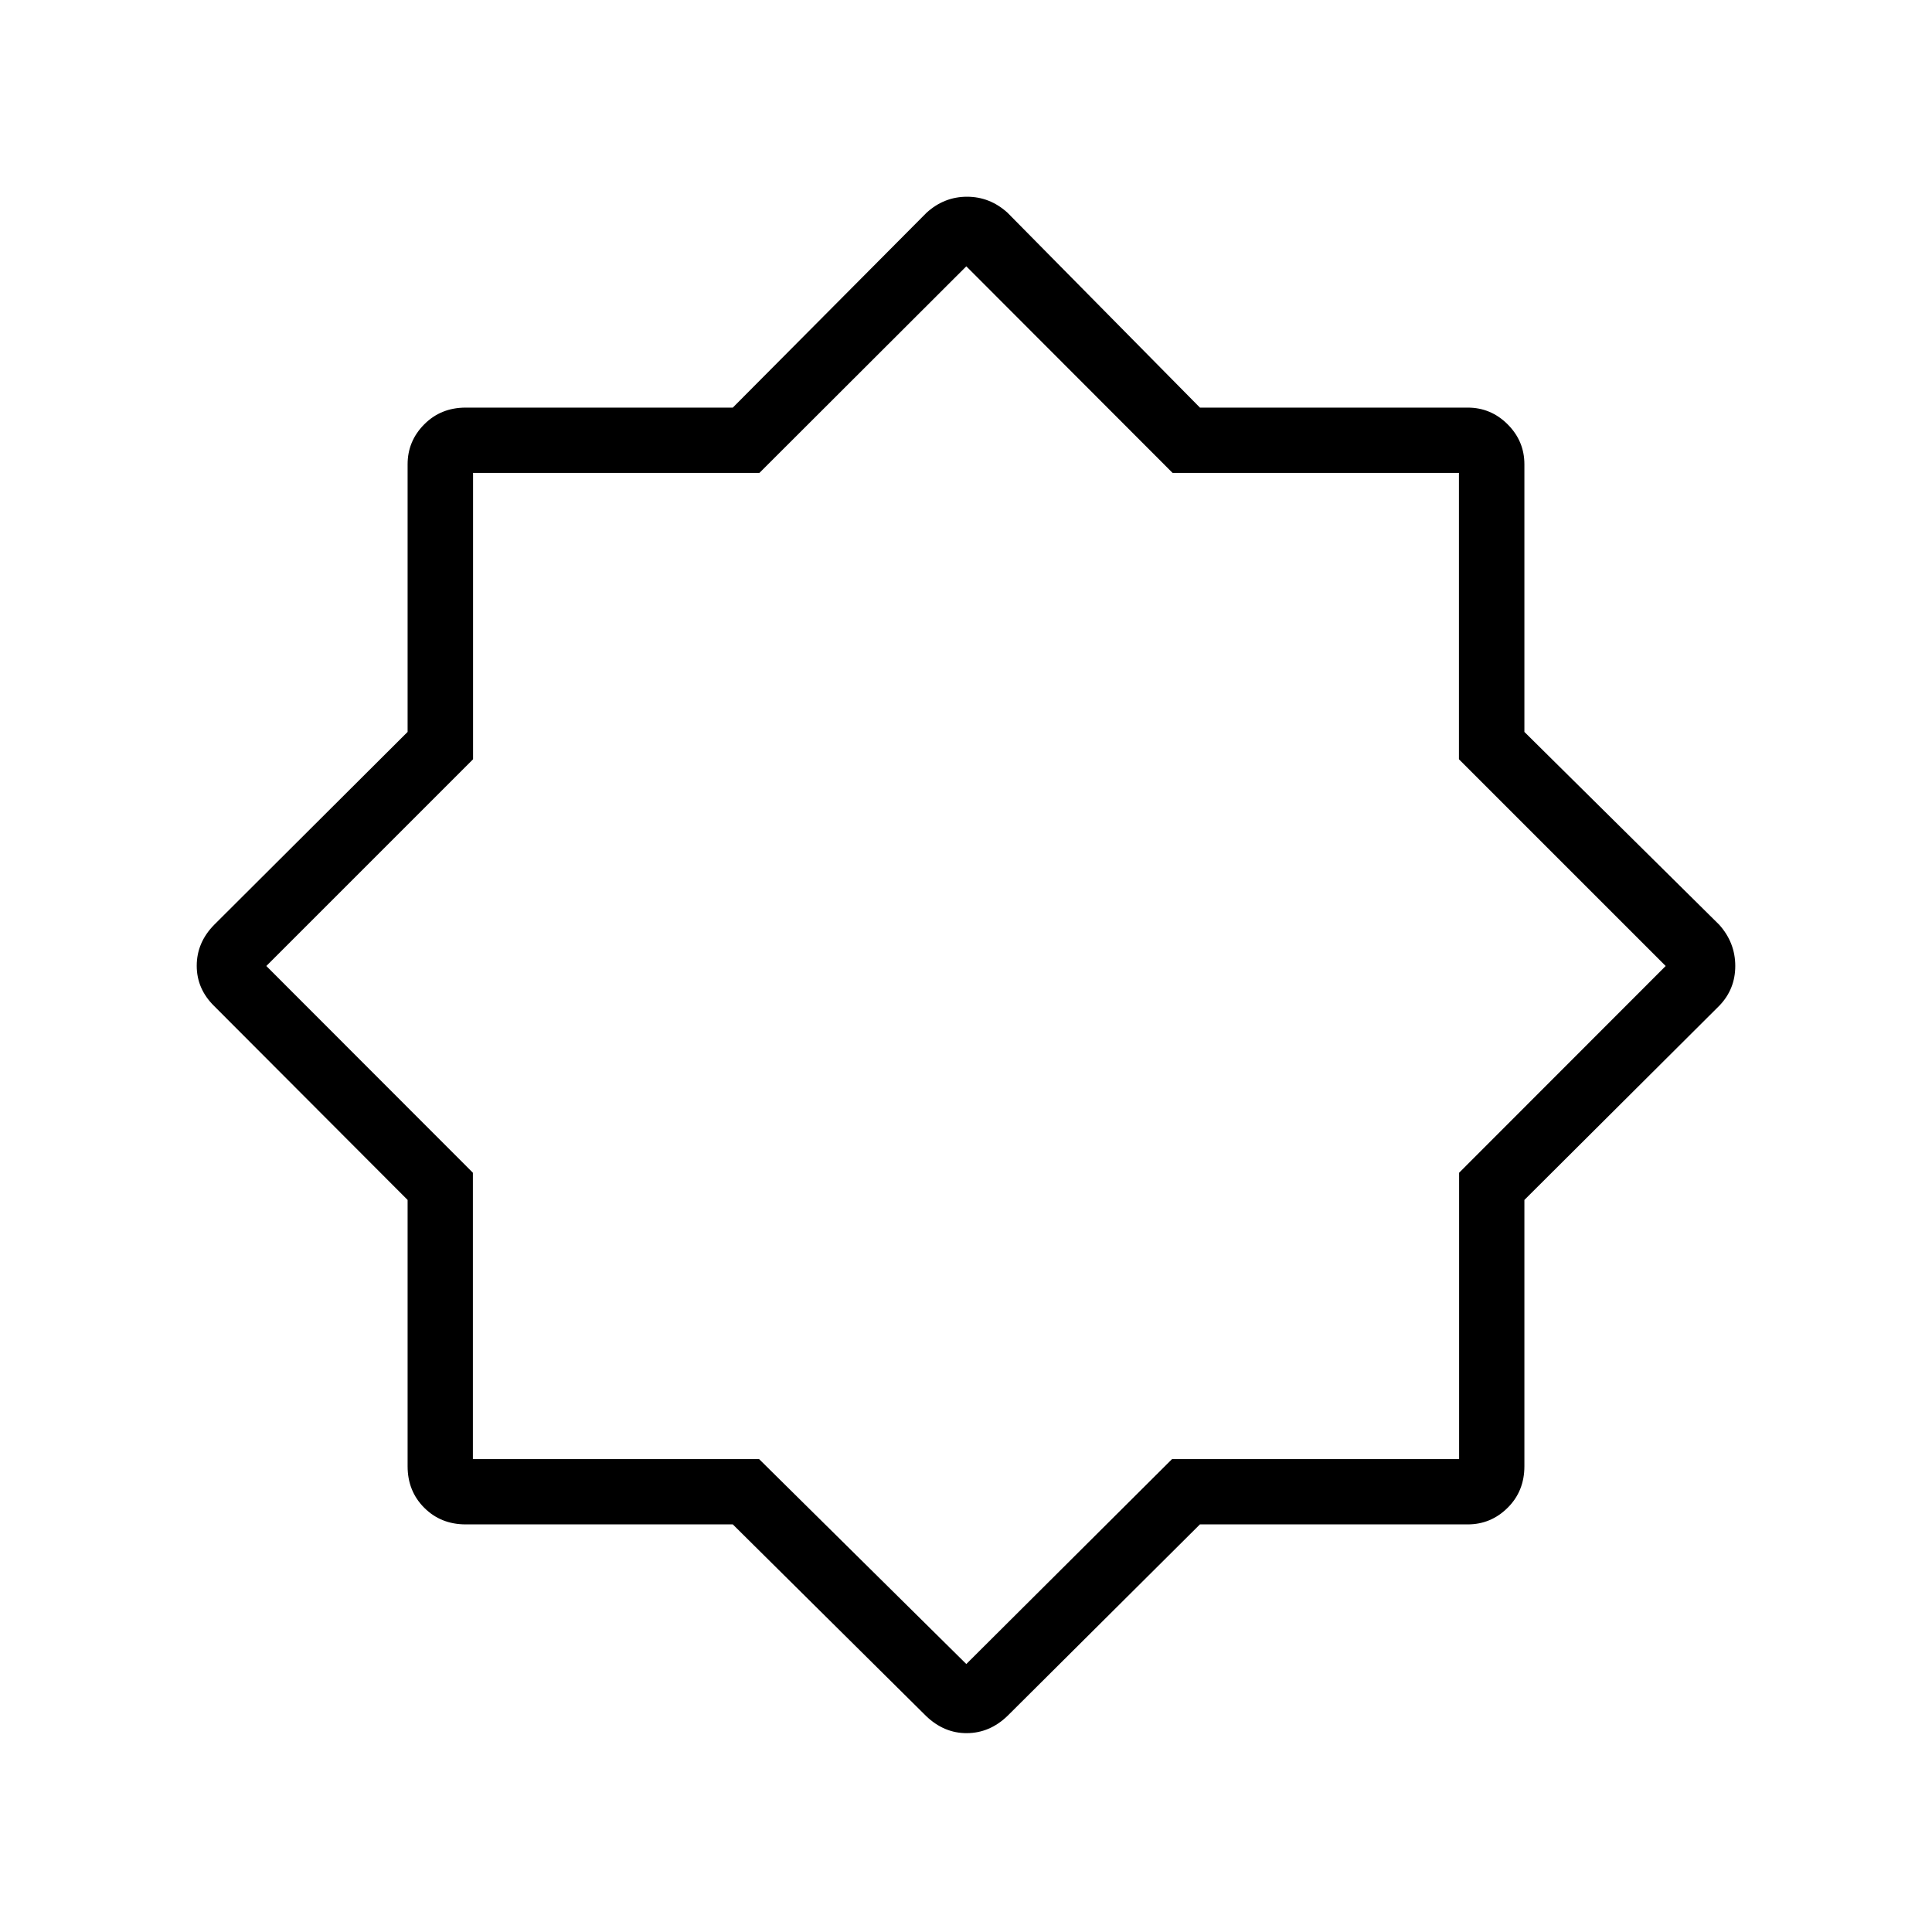 <svg xmlns="http://www.w3.org/2000/svg" height="40" viewBox="0 96 960 960" width="40"><path d="m460.204 948.714-96.081-95.252h-132.7q-12.359 0-20.622-8.263t-8.263-20.622V692.239l-96.072-96.289q-8.71-8.53-8.71-20.062 0-11.531 8.641-20.337l96.141-95.864V326.705q0-11.534 8.263-19.85 8.263-8.317 20.622-8.317h132.7l96.3-96.859q8.731-7.923 20.076-7.923t20.104 7.923l95.634 96.859h133.058q11.534 0 19.85 8.317 8.317 8.316 8.317 19.85v132.982l96.859 95.864q7.923 8.899 7.923 20.43 0 11.532-7.923 19.75l-96.859 96.508v132.338q0 12.359-8.317 20.622-8.316 8.263-19.85 8.263H596.237l-95.634 95.167q-8.806 8.487-20.127 8.564-11.322.077-20.272-8.479Zm19.95-372.868Zm0 347 102.218-101.82h142.654V678.727L827.667 576 724.94 473.273V330.974H582.641L480.154 228.333 377.359 330.974H235.06v142.299L132.333 576l102.641 102.727v142.299h142.231l102.949 101.82Z"/></svg>